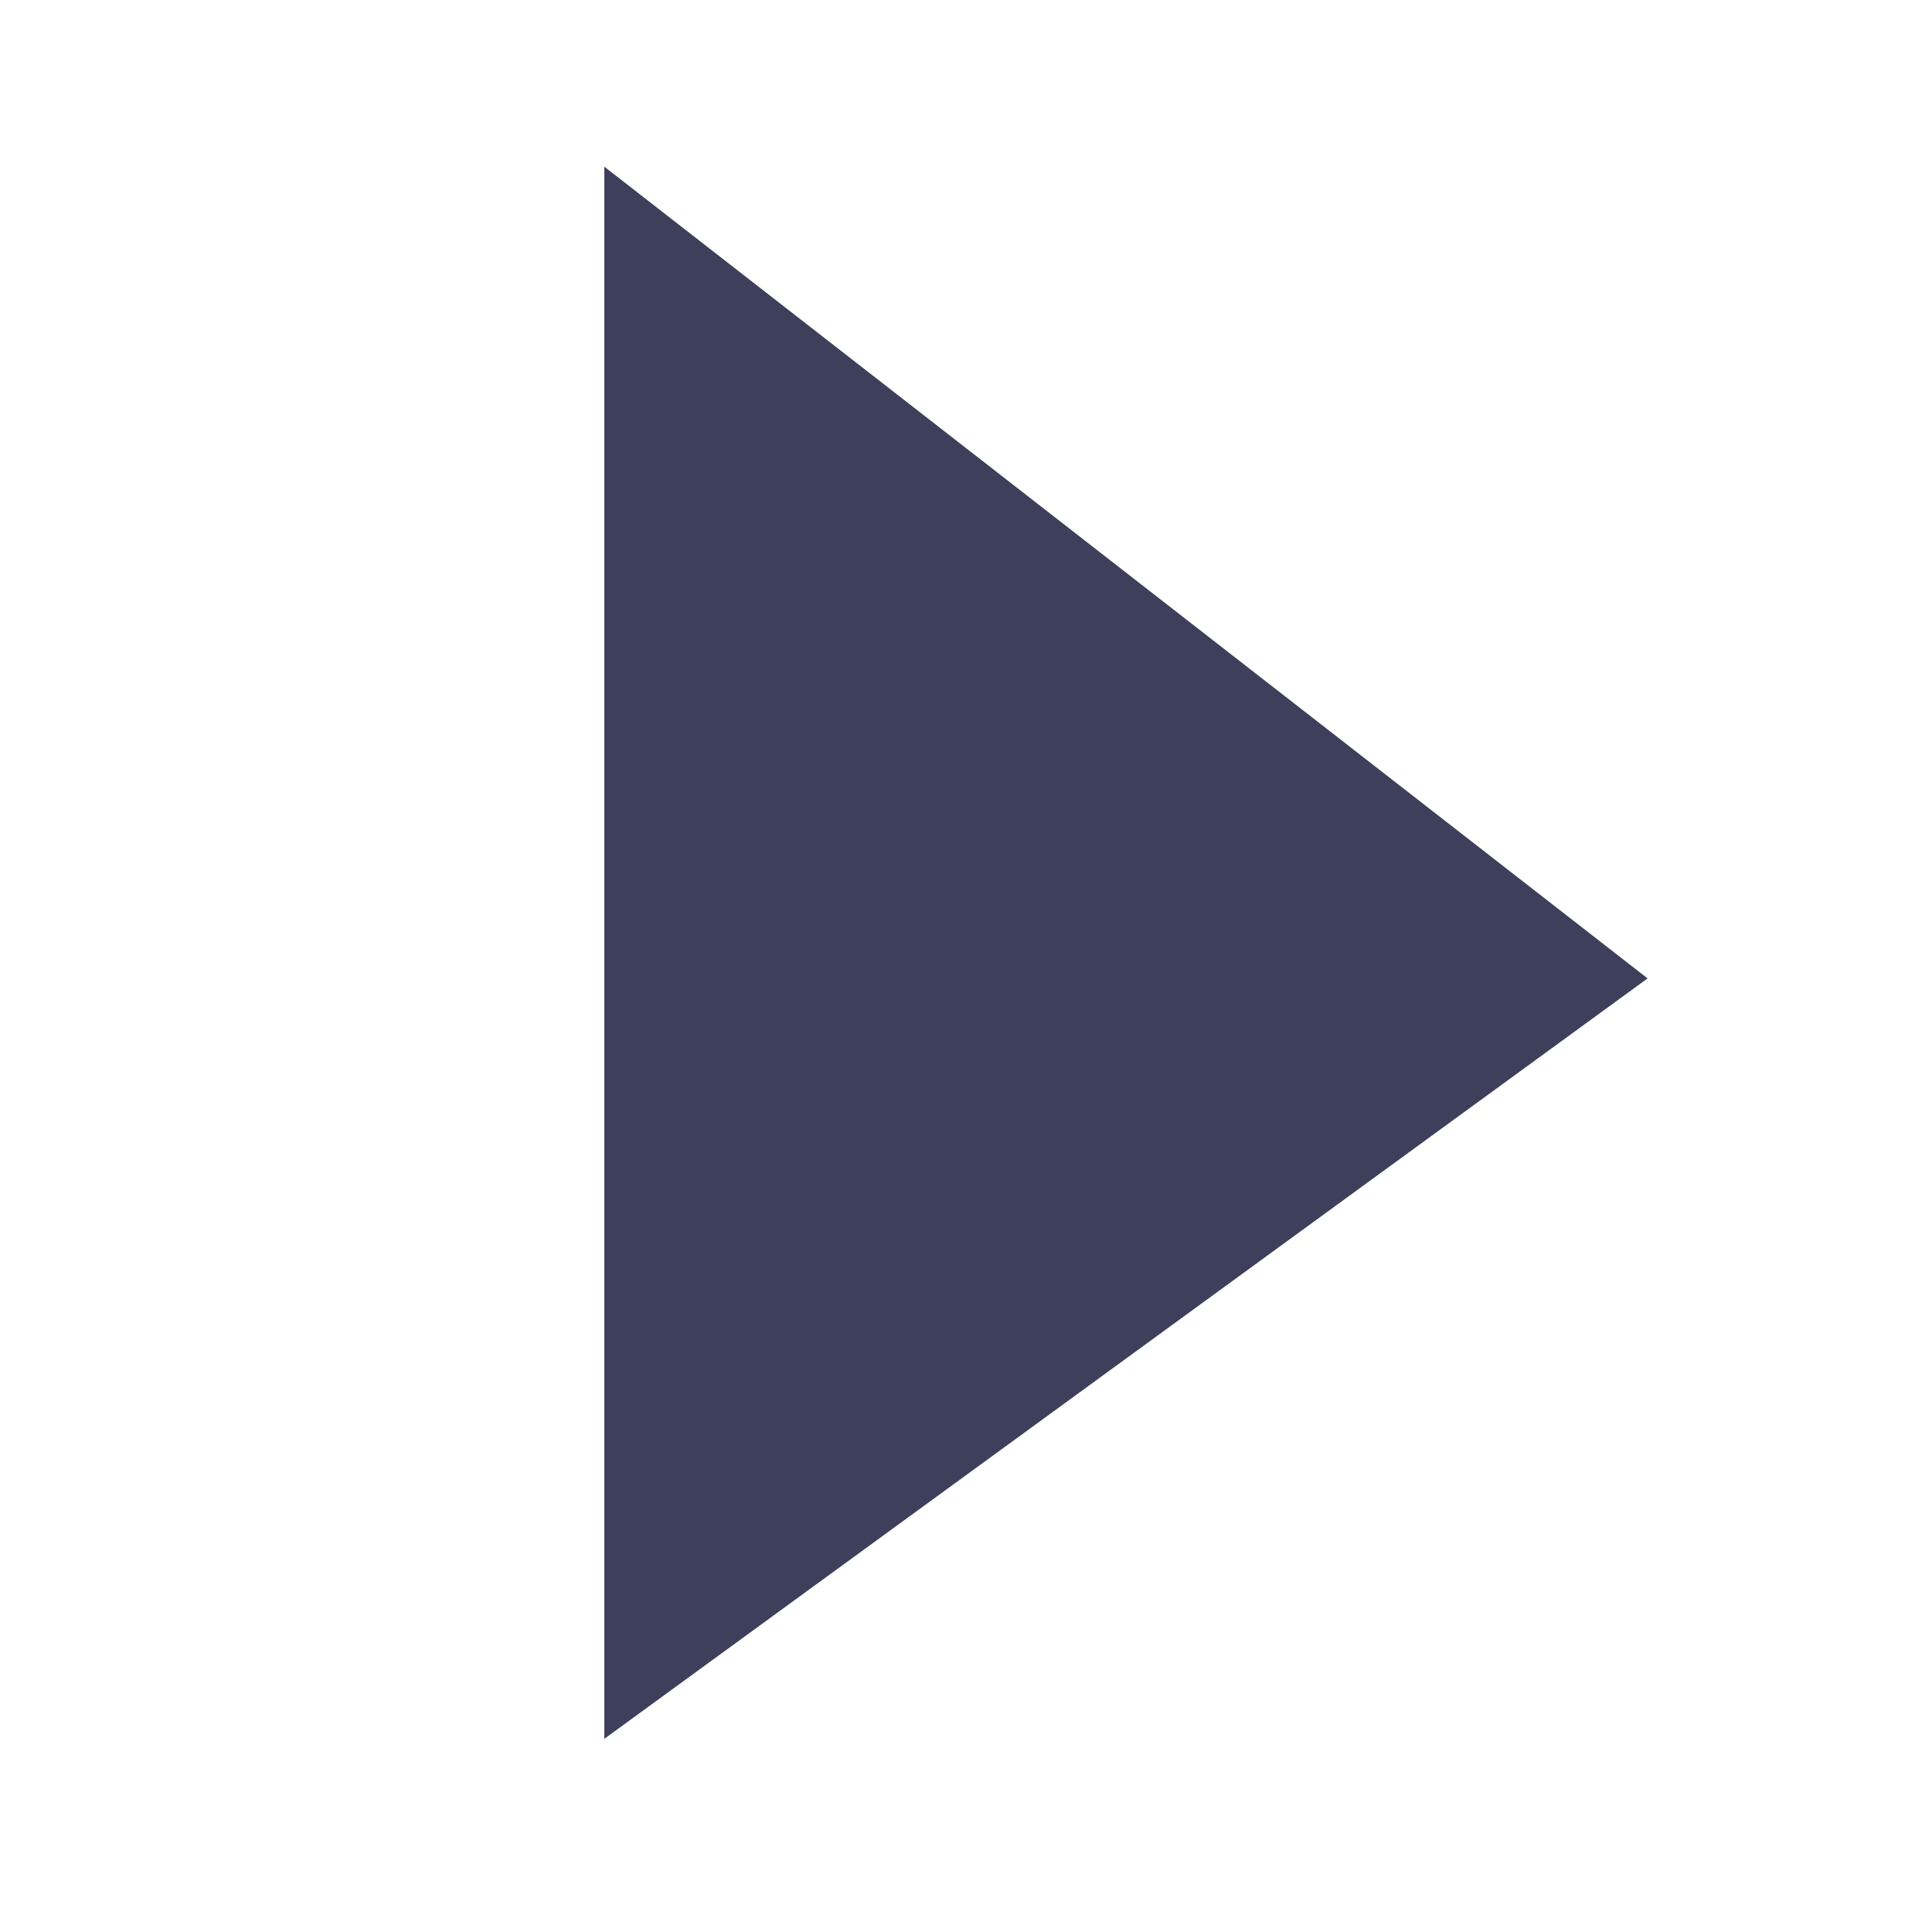 <?xml version="1.0" encoding="utf-8"?>
<!-- Generator: Adobe Illustrator 24.3.0, SVG Export Plug-In . SVG Version: 6.00 Build 0)  -->
<svg version="1.1" xmlns="http://www.w3.org/2000/svg" xmlns:xlink="http://www.w3.org/1999/xlink" x="0px" y="0px"
	 viewBox="0 0 58.76 58.42" style="enable-background:new 0 0 58.76 58.42;" xml:space="preserve">
<style type="text/css">
	.st0{fill:#3E405B;}
</style>
<g id="Layer_1">
</g>
<g id="Layer_2">
	<polygon class="st0" points="18.38,5.07 18.38,52.89 50.11,29.76 	"/>
</g>
</svg>
